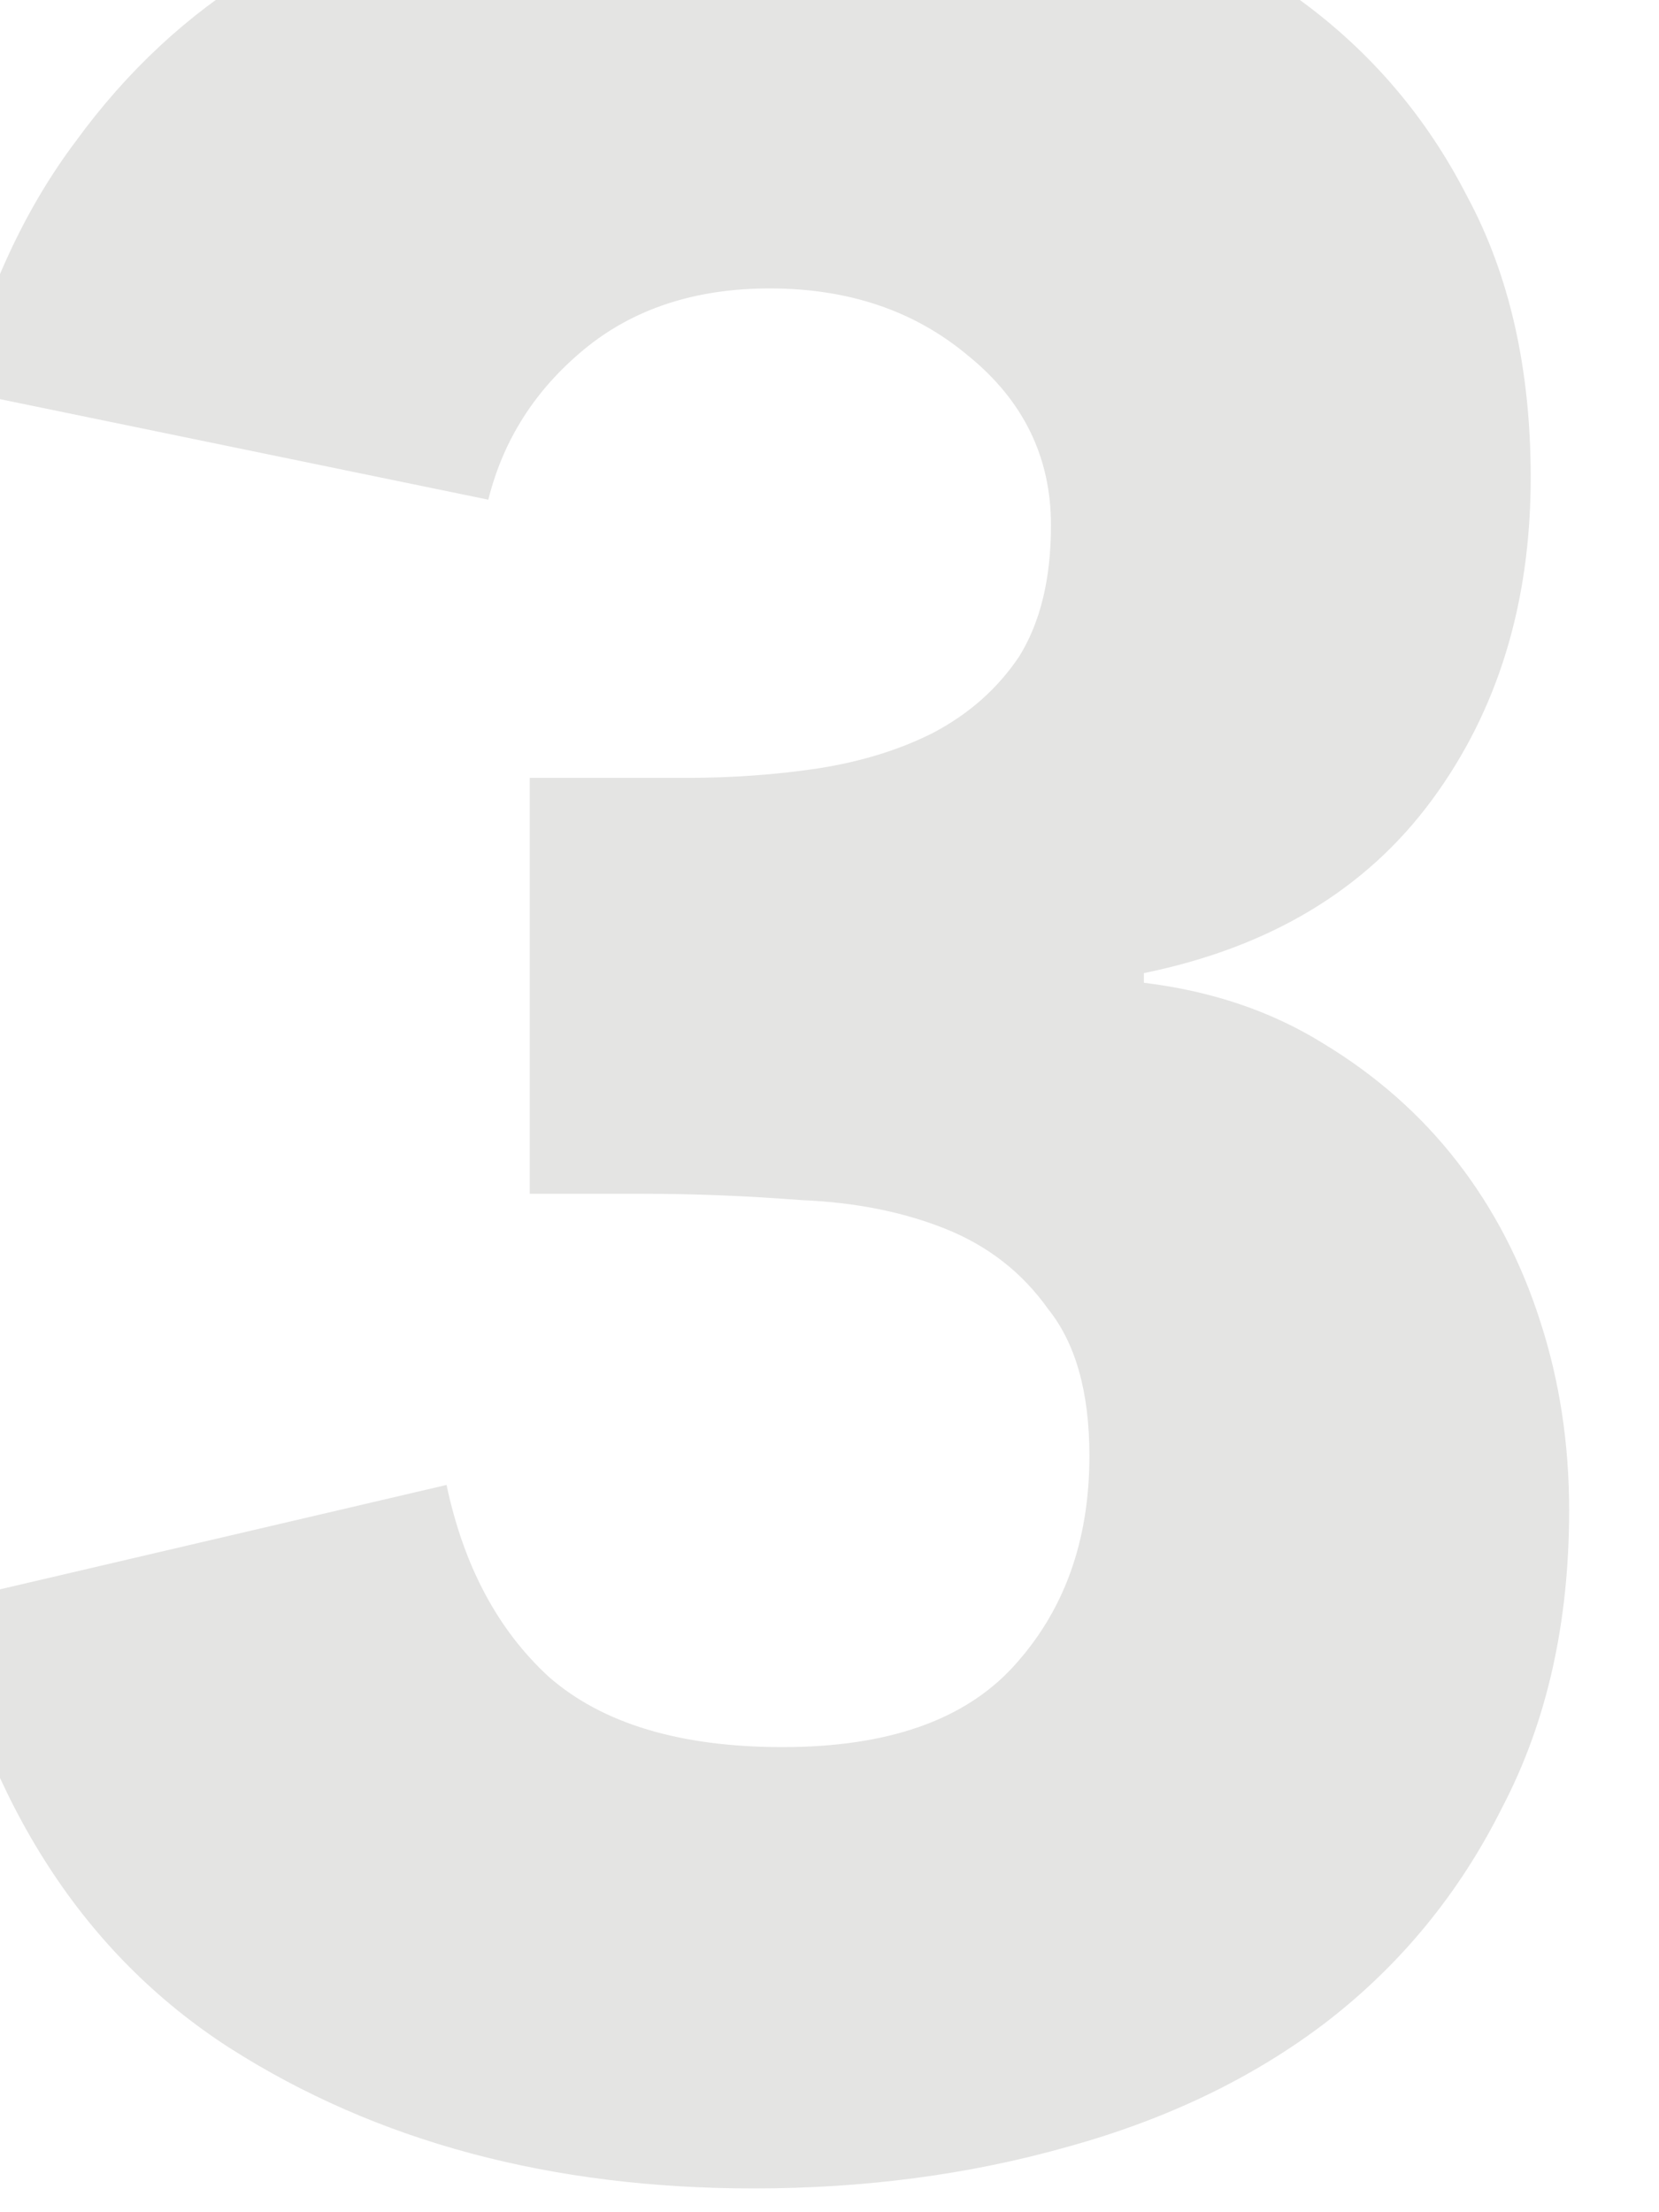 <svg width="6" height="8" viewBox="0 0 6 8" fill="none" xmlns="http://www.w3.org/2000/svg" xmlns:xlink="http://www.w3.org/1999/xlink">
<path d="M1.916,2.813L2.483,2.813C2.645,2.813 2.803,2.802 2.957,2.779C3.111,2.755 3.25,2.713 3.373,2.651C3.505,2.582 3.609,2.489 3.686,2.374C3.763,2.25 3.801,2.092 3.801,1.899C3.801,1.653 3.701,1.448 3.501,1.286C3.308,1.124 3.069,1.043 2.784,1.043C2.514,1.043 2.29,1.117 2.113,1.263C1.935,1.41 1.82,1.591 1.766,1.807L-0.143,1.414C-0.05,1.059 0.088,0.758 0.274,0.511C0.459,0.257 0.678,0.053 0.933,-0.102C1.187,-0.256 1.469,-0.368 1.777,-0.437C2.093,-0.514 2.425,-0.553 2.772,-0.553C3.134,-0.553 3.481,-0.506 3.813,-0.414C4.152,-0.329 4.449,-0.19 4.704,0.002C4.958,0.188 5.159,0.423 5.305,0.708C5.459,0.993 5.536,1.333 5.536,1.726C5.536,2.181 5.417,2.57 5.178,2.894C4.939,3.218 4.592,3.426 4.137,3.519L4.137,3.554C4.384,3.584 4.6,3.658 4.785,3.773C4.977,3.889 5.139,4.032 5.27,4.201C5.402,4.371 5.502,4.564 5.571,4.78C5.641,4.996 5.675,5.223 5.675,5.462C5.675,5.871 5.594,6.229 5.432,6.538C5.278,6.846 5.066,7.105 4.796,7.313C4.534,7.513 4.222,7.664 3.859,7.764C3.505,7.864 3.127,7.914 2.726,7.914C1.993,7.914 1.361,7.745 0.829,7.405C0.304,7.066 -0.043,6.53 -0.212,5.797L1.615,5.37C1.677,5.663 1.8,5.894 1.985,6.064C2.178,6.233 2.46,6.318 2.83,6.318C3.208,6.318 3.485,6.222 3.663,6.029C3.848,5.828 3.94,5.574 3.94,5.265C3.94,5.034 3.89,4.857 3.79,4.733C3.697,4.602 3.574,4.506 3.42,4.444C3.265,4.382 3.092,4.348 2.899,4.34C2.706,4.325 2.514,4.317 2.321,4.317L1.916,4.317L1.916,2.813Z" fill="#E4E4E3"/>
</svg>
